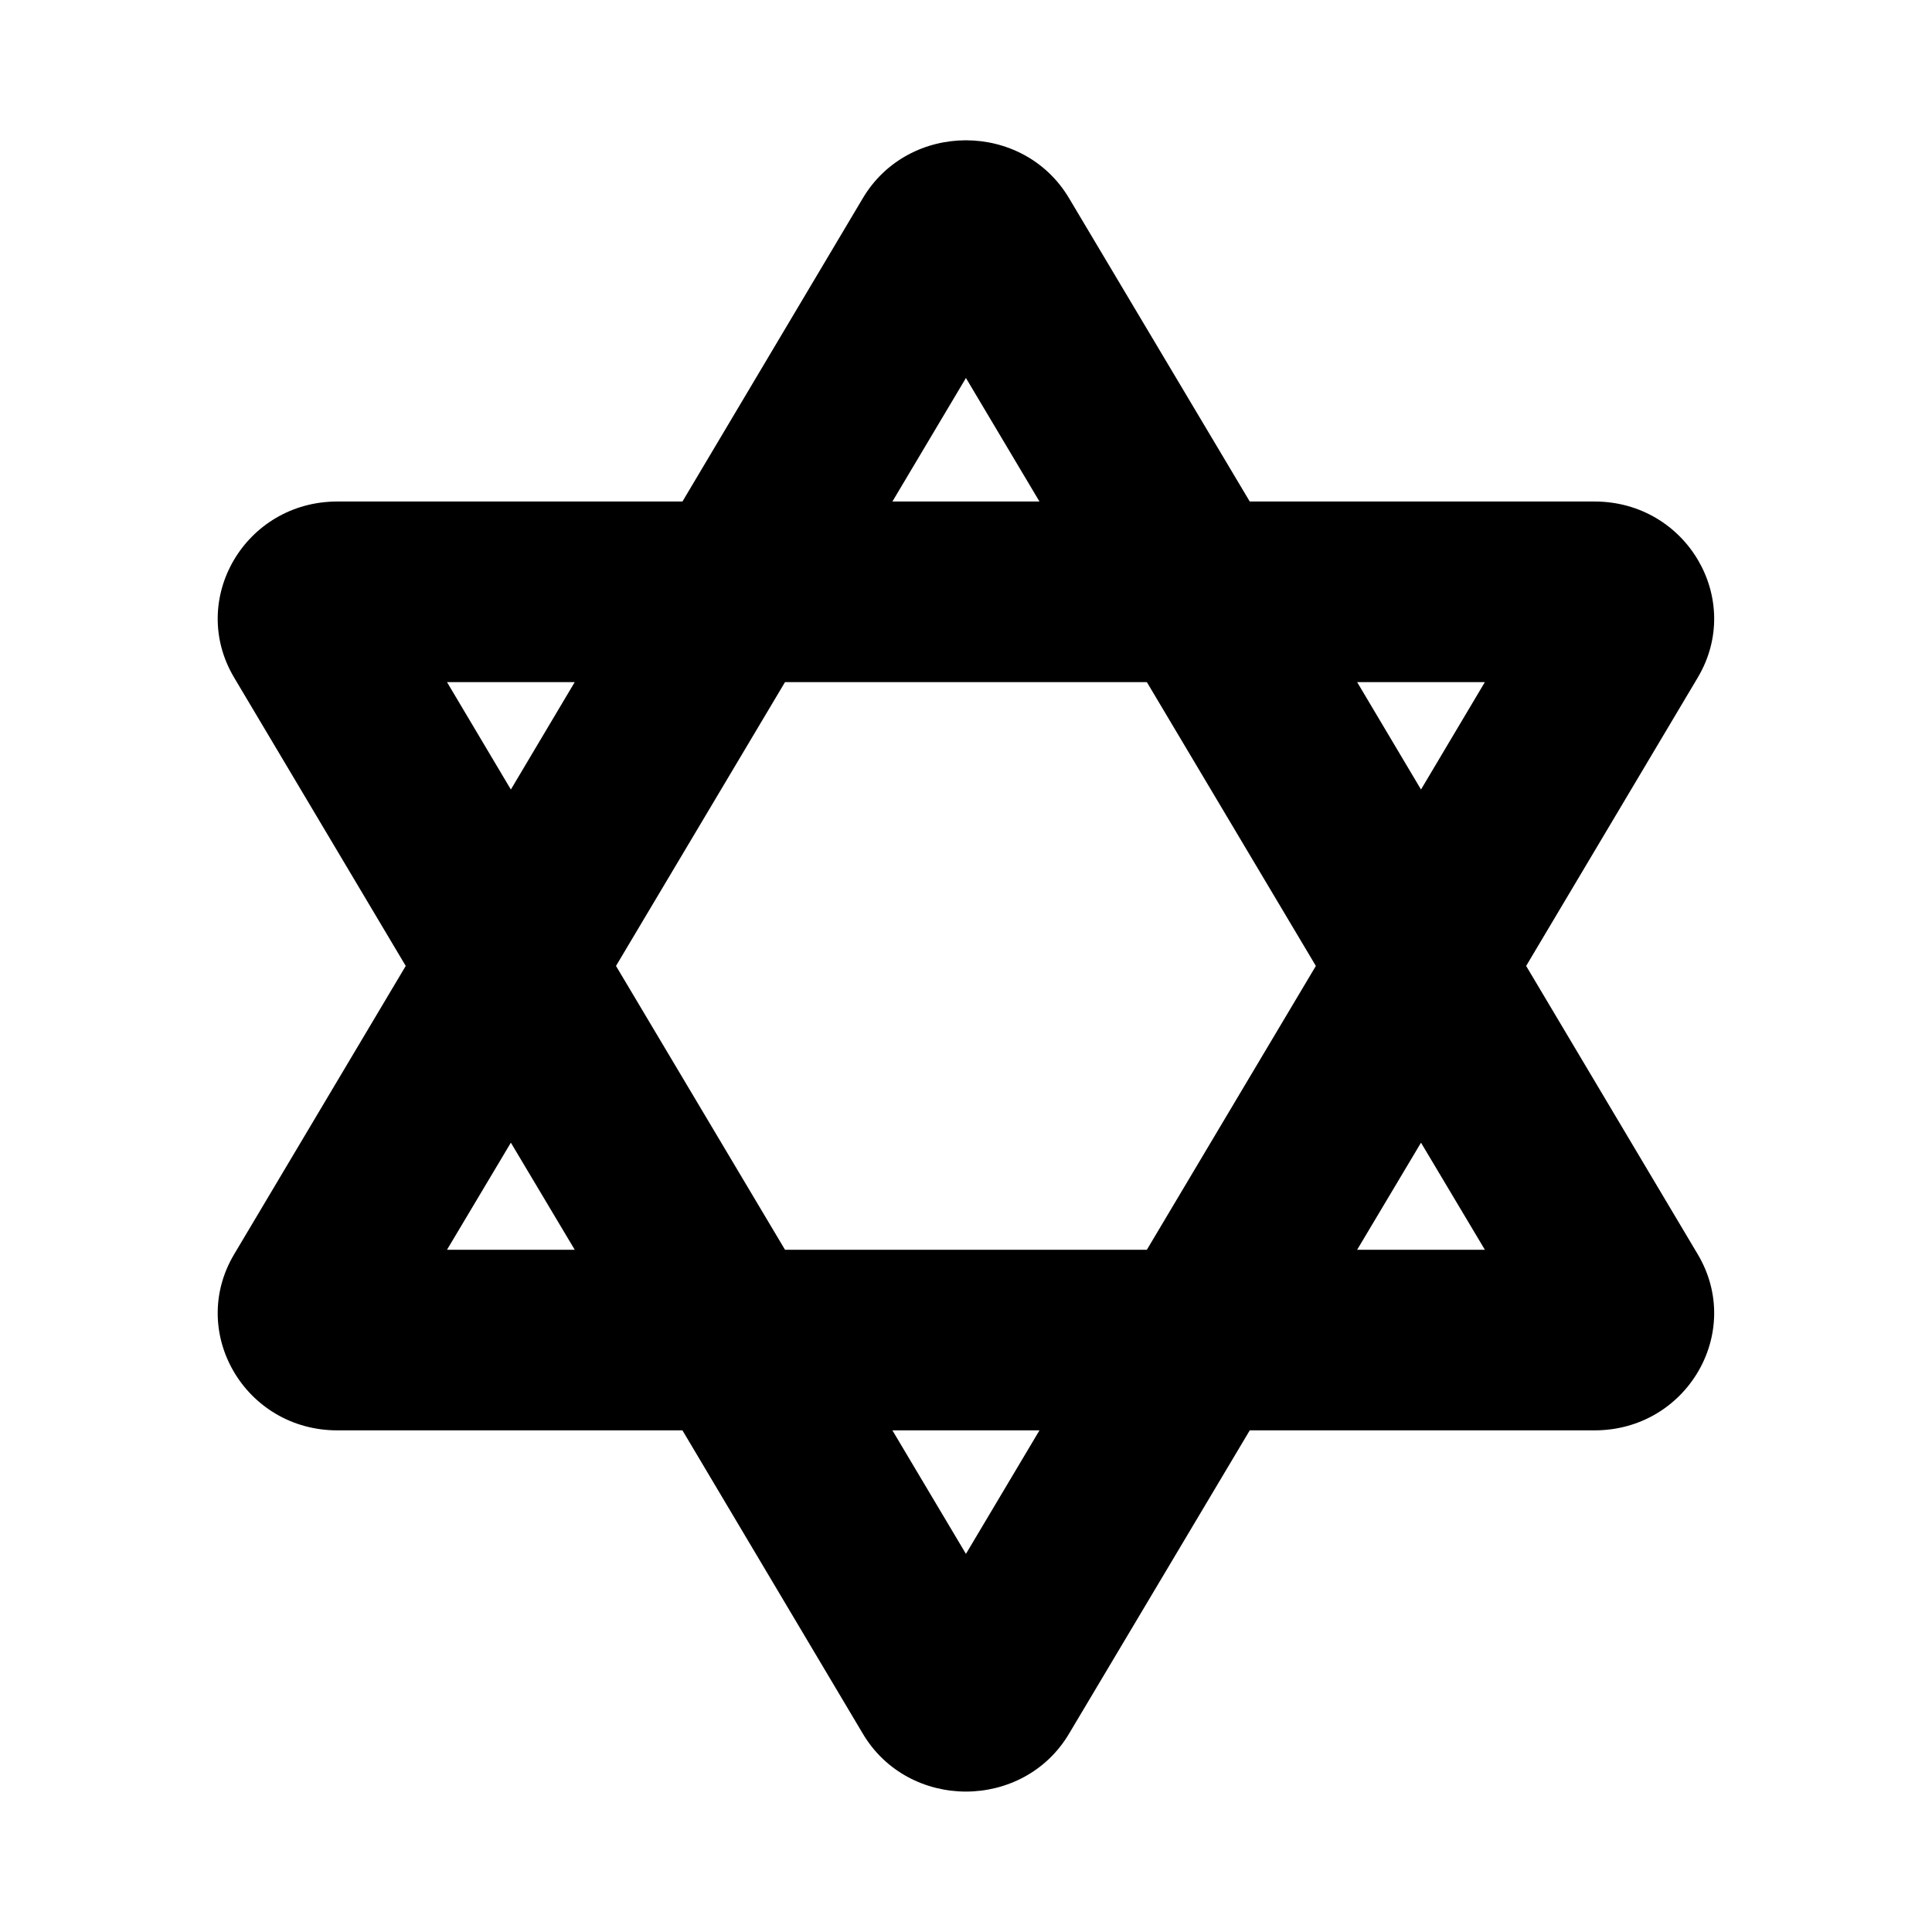 <svg xmlns="http://www.w3.org/2000/svg" width="100%" height="100%" viewBox="0 0 599.04 599.04"><path fill="currentColor" d="M473.2 299.5l53.2 89.4c14.4 24.2-3.4 54.6-32 54.6h-106.9l-56 94c-7.1 12-19.6 18-32 18s-24.9-6-32-18l-55.9-94h-107c-28.6 0-46.4-30.4-32-54.6l53.2-89.4-53.2-89.4c-14.4-24.2 3.4-54.6 32-54.6h107l55.9-94c7.1-12 19.6-18 32-18s24.9 6 32 18l56 94h106.9c28.6 0 46.4 30.4 32 54.6zM460.4 211.5h-39.6l19.8 33.3zM408 299.5l-52.4-88h-112.2l-52.4 88 52.4 88h112.2zM299.5 117.2l-22.8 38.3h45.6zM138.6 211.5l19.8 33.3 19.8-33.3h-39.6zM138.6 387.5h39.6l-19.8-33.2zM299.5 481.8l22.8-38.3h-45.6zM420.8 387.5h39.6l-19.8-33.2z" /></svg>